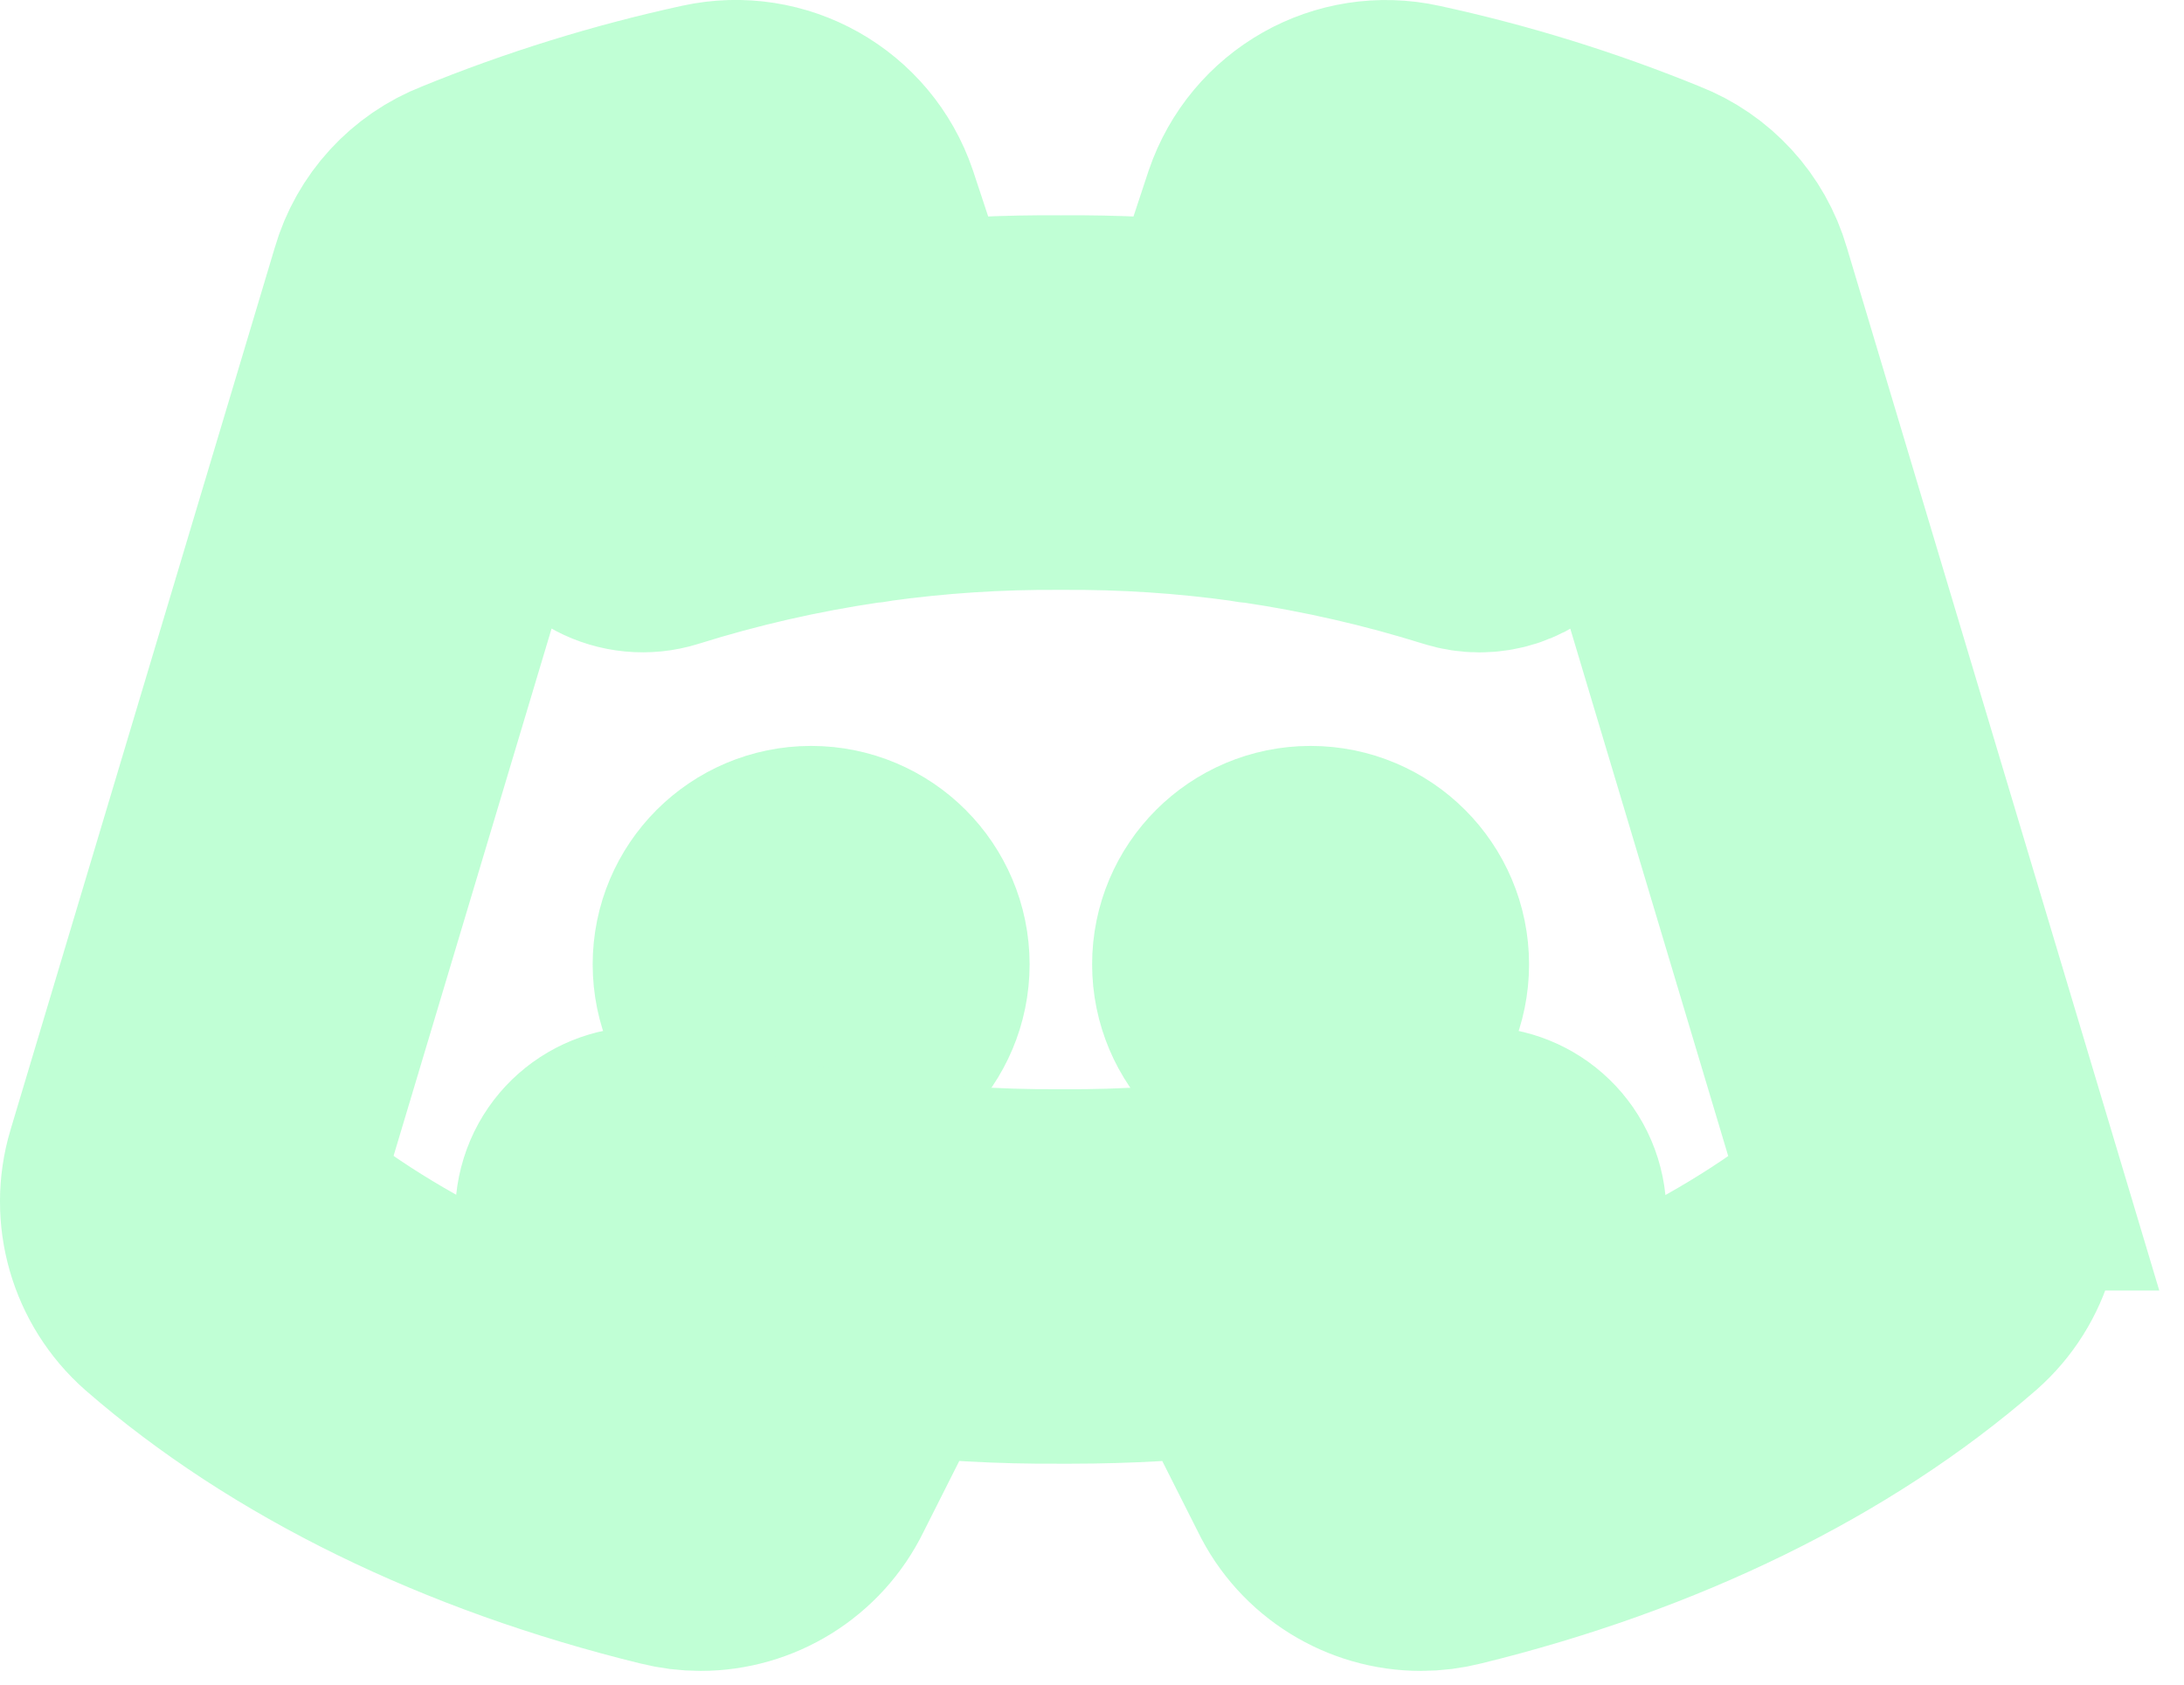<svg width="35" height="27" viewBox="0 0 35 27" fill="none" xmlns="http://www.w3.org/2000/svg">
<g opacity="0.25">
<path d="M12.999 16.957C13.828 16.957 14.5 16.285 14.5 15.456C14.5 14.627 13.828 13.955 12.999 13.955C12.17 13.955 11.498 14.627 11.498 15.456C11.498 16.285 12.17 16.957 12.999 16.957Z" fill="#02FE57"/>
<path d="M21.003 16.957C21.832 16.957 22.504 16.285 22.504 15.456C22.504 14.627 21.832 13.955 21.003 13.955C20.174 13.955 19.502 14.627 19.502 15.456C19.502 16.285 20.174 16.957 21.003 16.957Z" fill="#02FE57"/>
<path d="M31.917 18.684L27.678 4.531C27.508 3.944 27.068 3.465 26.499 3.244C25.253 2.734 23.956 2.332 22.643 2.048C21.641 1.827 20.637 2.394 20.303 3.373L19.575 5.577C18.722 5.487 17.863 5.443 17.001 5.451C16.139 5.443 15.28 5.486 14.427 5.577L13.695 3.365C13.365 2.394 12.36 1.827 11.36 2.046C10.046 2.332 8.748 2.734 7.502 3.244C6.932 3.465 6.493 3.944 6.323 4.531L2.084 18.684C1.859 19.434 2.094 20.254 2.686 20.776C4.746 22.569 7.531 23.932 10.741 24.719C10.904 24.76 11.066 24.78 11.228 24.78C11.971 24.78 12.672 24.357 13.008 23.664L14.197 21.305C15.125 21.413 16.061 21.466 17 21.459C17.055 21.459 17.109 21.459 17.162 21.459C18.047 21.459 18.928 21.408 19.802 21.307L20.991 23.664C21.326 24.357 22.027 24.78 22.77 24.78C22.932 24.78 23.096 24.76 23.257 24.719C26.466 23.932 29.251 22.569 31.317 20.771C31.905 20.254 32.139 19.433 31.914 18.684H31.917ZM22.785 22.775V22.773L21.875 20.969C22.591 20.818 23.302 20.633 24.003 20.413C24.531 20.247 24.824 19.686 24.659 19.158C24.494 18.63 23.932 18.336 23.404 18.503C22.371 18.827 21.317 19.069 20.252 19.228C20.234 19.231 20.216 19.232 20.199 19.236C19.145 19.391 18.078 19.466 17.007 19.457H16.992C15.918 19.465 14.849 19.39 13.792 19.233C13.786 19.233 13.778 19.232 13.772 19.231C12.697 19.072 11.637 18.828 10.595 18.502C10.067 18.336 9.506 18.629 9.341 19.157C9.176 19.685 9.469 20.246 9.996 20.411C10.698 20.631 11.408 20.817 12.125 20.968L11.215 22.771V22.774C8.314 22.062 5.819 20.849 4.004 19.271C4 19.267 3.999 19.262 4 19.257L8.24 5.106C8.24 5.106 8.248 5.103 8.251 5.102C9.392 4.634 10.581 4.264 11.788 4.002H11.792C11.797 4.002 11.801 4.005 11.801 4.002L12.422 5.882C11.606 6.044 10.798 6.249 10.001 6.499C9.473 6.664 9.181 7.225 9.346 7.753C9.511 8.281 10.072 8.574 10.6 8.409C11.648 8.08 12.716 7.836 13.798 7.677C13.854 7.673 13.909 7.667 13.966 7.653C14.967 7.513 15.98 7.447 16.997 7.454H17.012C18.029 7.447 19.041 7.513 20.041 7.653C20.1 7.667 20.16 7.674 20.219 7.678C21.297 7.838 22.363 8.082 23.41 8.41C23.509 8.441 23.61 8.456 23.708 8.456C24.134 8.456 24.529 8.182 24.663 7.754C24.828 7.227 24.534 6.665 24.007 6.5C23.209 6.25 22.401 6.045 21.585 5.885L22.204 4.014C22.204 4.014 22.213 4.004 22.22 4.006C23.424 4.268 24.614 4.636 25.755 5.104C25.758 5.106 25.762 5.107 25.765 5.108L30.003 19.261L30.004 19.269C28.185 20.853 25.689 22.066 22.788 22.778L22.785 22.775Z" fill="#02FE57"/>
<path d="M12.999 16.957C13.828 16.957 14.5 16.285 14.5 15.456C14.5 14.627 13.828 13.955 12.999 13.955C12.17 13.955 11.498 14.627 11.498 15.456C11.498 16.285 12.17 16.957 12.999 16.957Z" stroke="#02FE57" stroke-width="4"/>
<path d="M21.003 16.957C21.832 16.957 22.504 16.285 22.504 15.456C22.504 14.627 21.832 13.955 21.003 13.955C20.174 13.955 19.502 14.627 19.502 15.456C19.502 16.285 20.174 16.957 21.003 16.957Z" stroke="#02FE57" stroke-width="4"/>
<path d="M31.917 18.684L27.678 4.531C27.508 3.944 27.068 3.465 26.499 3.244C25.253 2.734 23.956 2.332 22.643 2.048C21.641 1.827 20.637 2.394 20.303 3.373L19.575 5.577C18.722 5.487 17.863 5.443 17.001 5.451C16.139 5.443 15.28 5.486 14.427 5.577L13.695 3.365C13.365 2.394 12.36 1.827 11.36 2.046C10.046 2.332 8.748 2.734 7.502 3.244C6.932 3.465 6.493 3.944 6.323 4.531L2.084 18.684C1.859 19.434 2.094 20.254 2.686 20.776C4.746 22.569 7.531 23.932 10.741 24.719C10.904 24.76 11.066 24.78 11.228 24.78C11.971 24.78 12.672 24.357 13.008 23.664L14.197 21.305C15.125 21.413 16.061 21.466 17 21.459C17.055 21.459 17.109 21.459 17.162 21.459C18.047 21.459 18.928 21.408 19.802 21.307L20.991 23.664C21.326 24.357 22.027 24.78 22.77 24.78C22.932 24.78 23.096 24.76 23.257 24.719C26.466 23.932 29.251 22.569 31.317 20.771C31.905 20.254 32.139 19.433 31.914 18.684H31.917ZM22.785 22.775V22.773L21.875 20.969C22.591 20.818 23.302 20.633 24.003 20.413C24.531 20.247 24.824 19.686 24.659 19.158C24.494 18.63 23.932 18.336 23.404 18.503C22.371 18.827 21.317 19.069 20.252 19.228C20.234 19.231 20.216 19.232 20.199 19.236C19.145 19.391 18.078 19.466 17.007 19.457H16.992C15.918 19.465 14.849 19.39 13.792 19.233C13.786 19.233 13.778 19.232 13.772 19.231C12.697 19.072 11.637 18.828 10.595 18.502C10.067 18.336 9.506 18.629 9.341 19.157C9.176 19.685 9.469 20.246 9.996 20.411C10.698 20.631 11.408 20.817 12.125 20.968L11.215 22.771V22.774C8.314 22.062 5.819 20.849 4.004 19.271C4 19.267 3.999 19.262 4 19.257L8.24 5.106C8.24 5.106 8.248 5.103 8.251 5.102C9.392 4.634 10.581 4.264 11.788 4.002H11.792C11.797 4.002 11.801 4.005 11.801 4.002L12.422 5.882C11.606 6.044 10.798 6.249 10.001 6.499C9.473 6.664 9.181 7.225 9.346 7.753C9.511 8.281 10.072 8.574 10.6 8.409C11.648 8.08 12.716 7.836 13.798 7.677C13.854 7.673 13.909 7.667 13.966 7.653C14.967 7.513 15.98 7.447 16.997 7.454H17.012C18.029 7.447 19.041 7.513 20.041 7.653C20.1 7.667 20.16 7.674 20.219 7.678C21.297 7.838 22.363 8.082 23.41 8.41C23.509 8.441 23.61 8.456 23.708 8.456C24.134 8.456 24.529 8.182 24.663 7.754C24.828 7.227 24.534 6.665 24.007 6.5C23.209 6.25 22.401 6.045 21.585 5.885L22.204 4.014C22.204 4.014 22.213 4.004 22.22 4.006C23.424 4.268 24.614 4.636 25.755 5.104C25.758 5.106 25.762 5.107 25.765 5.108L30.003 19.261L30.004 19.269C28.185 20.853 25.689 22.066 22.788 22.778L22.785 22.775Z" stroke="#02FE57" stroke-width="4"/>
</g>
</svg>
